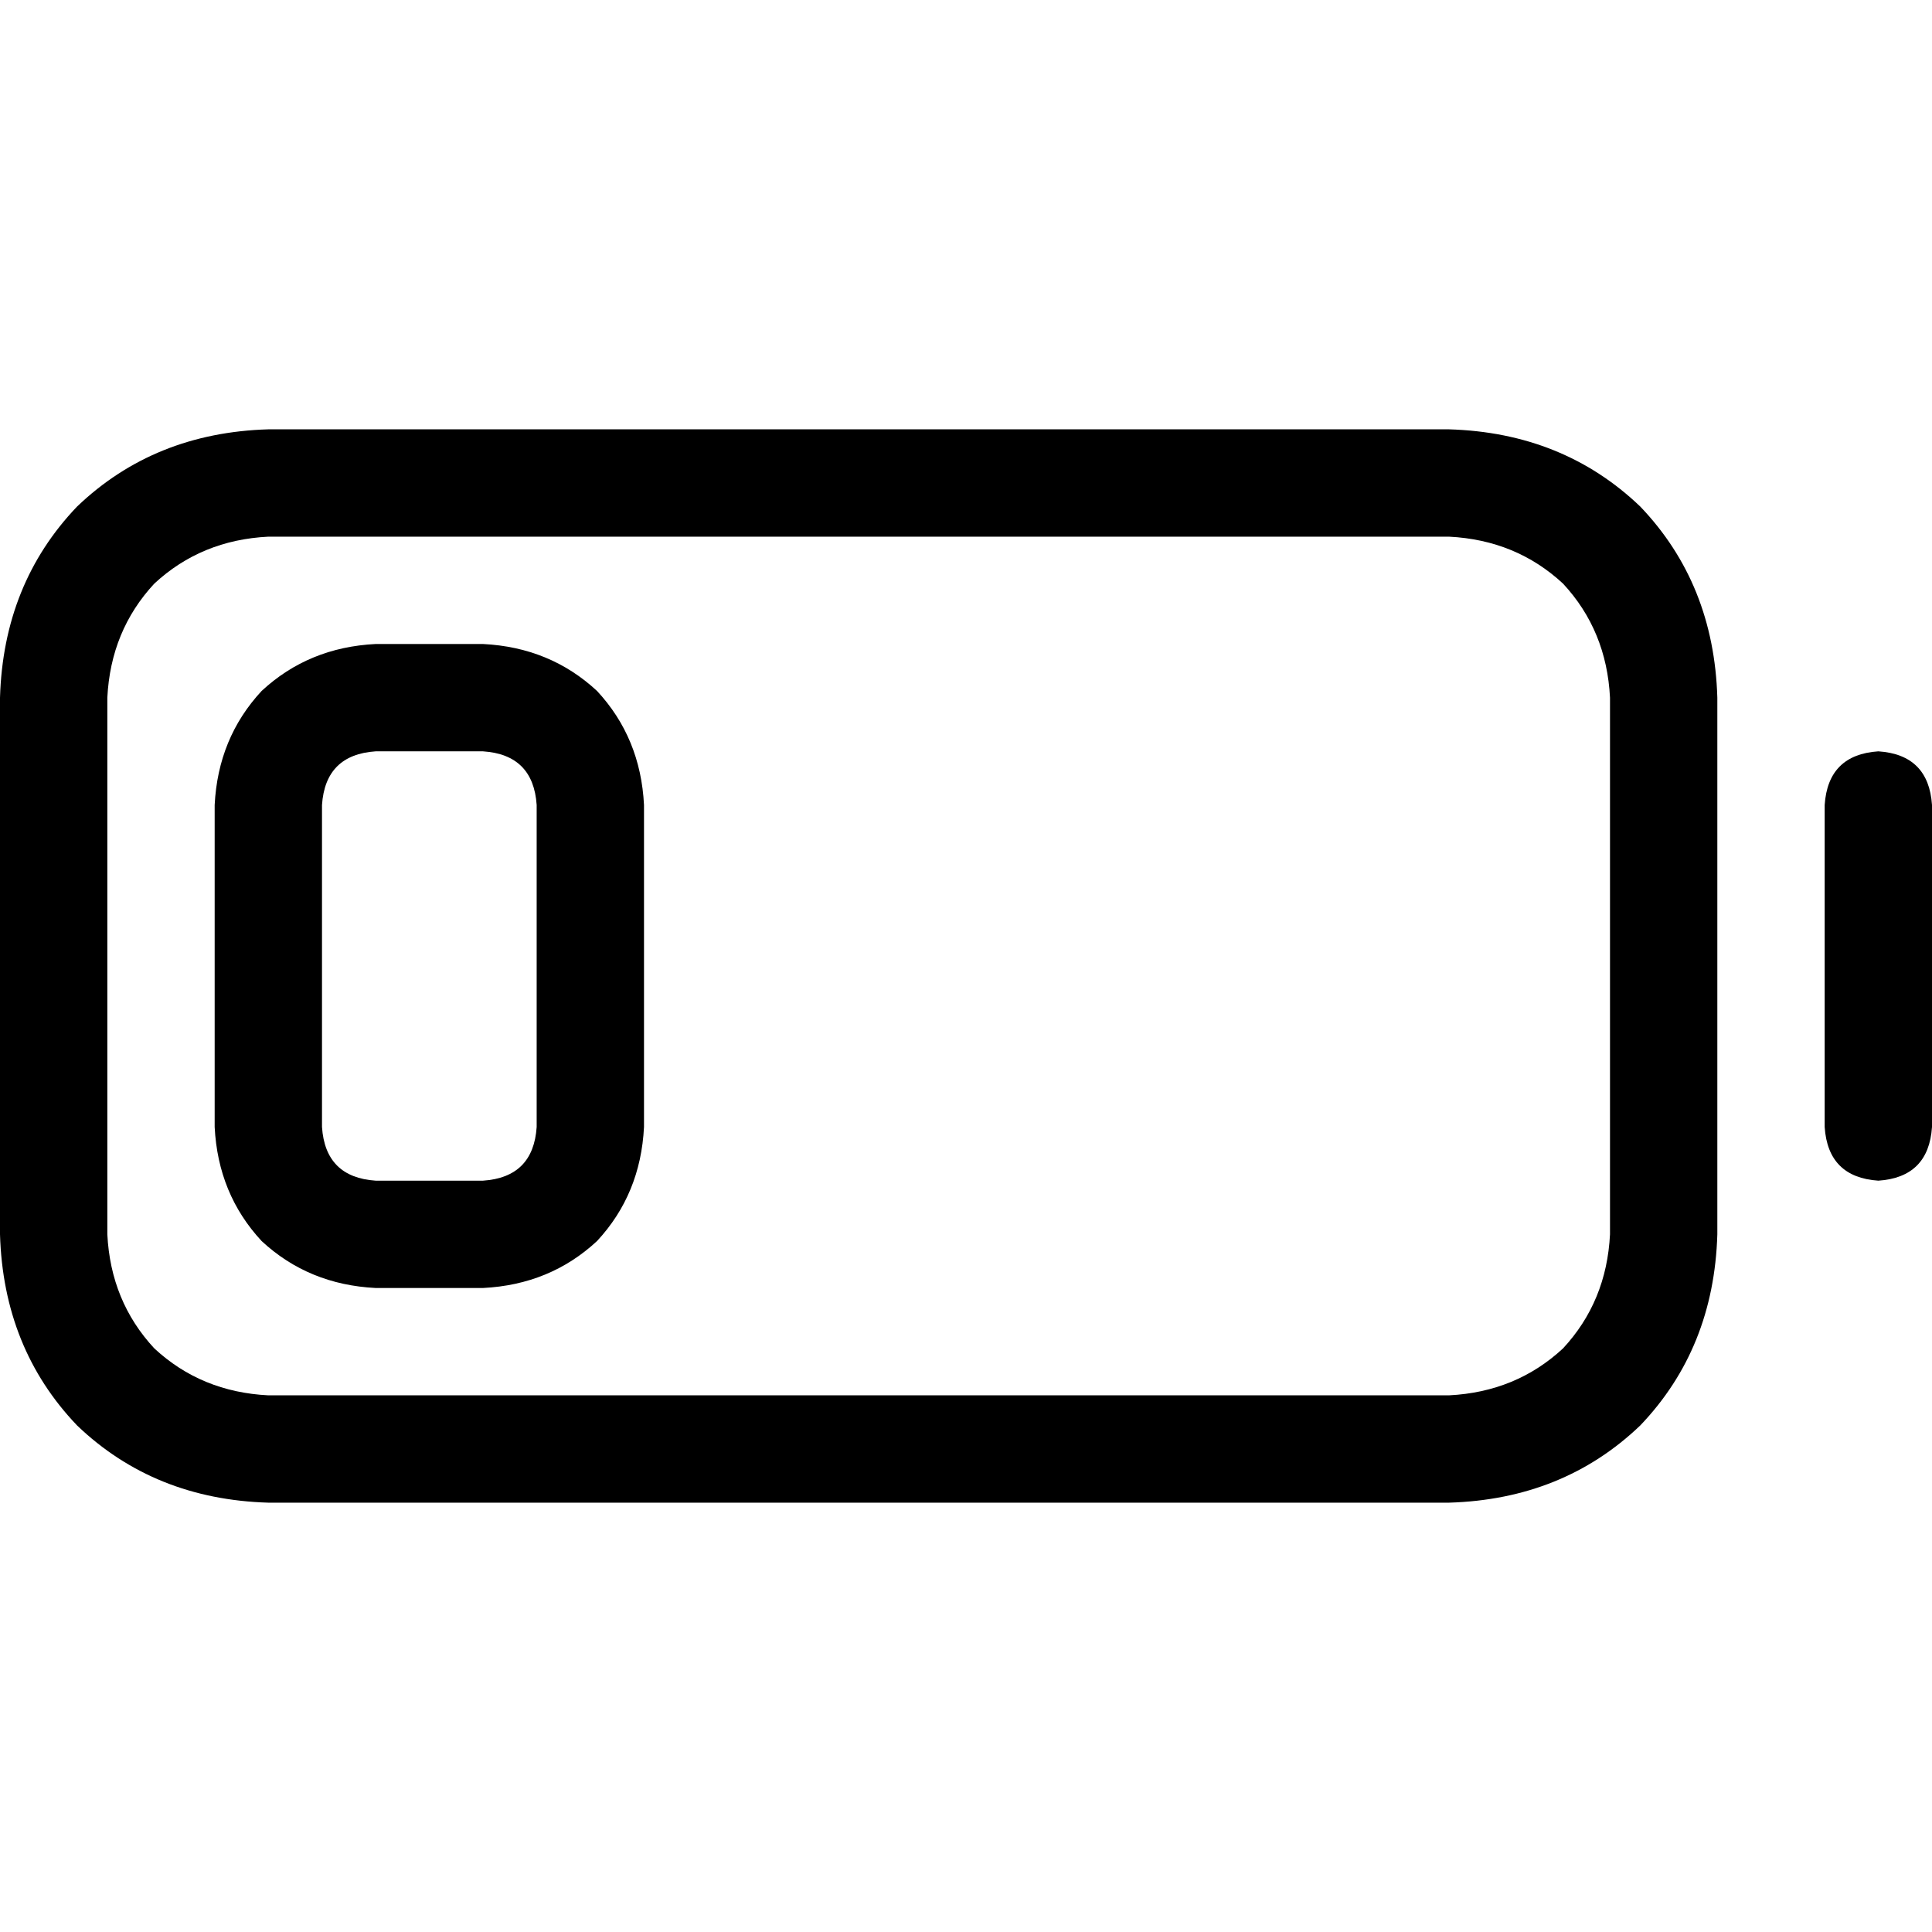 <svg xmlns="http://www.w3.org/2000/svg" viewBox="0 0 512 512">
  <path d="M 384 142.222 Q 401.778 143.111 414.222 154.667 L 414.222 154.667 Q 425.778 167.111 426.667 184.889 L 426.667 327.111 Q 425.778 344.889 414.222 357.333 Q 401.778 368.889 384 369.778 L 71.111 369.778 Q 53.333 368.889 40.889 357.333 Q 29.333 344.889 28.444 327.111 L 28.444 184.889 Q 29.333 167.111 40.889 154.667 Q 53.333 143.111 71.111 142.222 L 384 142.222 L 384 142.222 Z M 71.111 113.778 Q 40.889 114.667 20.444 134.222 L 20.444 134.222 Q 0.889 154.667 0 184.889 L 0 327.111 Q 0.889 357.333 20.444 377.778 Q 40.889 397.333 71.111 398.222 L 384 398.222 Q 414.222 397.333 434.667 377.778 Q 454.222 357.333 455.111 327.111 L 455.111 184.889 Q 454.222 154.667 434.667 134.222 Q 414.222 114.667 384 113.778 L 71.111 113.778 L 71.111 113.778 Z M 512 213.333 Q 511.111 200 497.778 199.111 Q 484.444 200 483.556 213.333 L 483.556 298.667 Q 484.444 312 497.778 312.889 Q 511.111 312 512 298.667 L 512 213.333 L 512 213.333 Z M 99.556 199.111 L 128 199.111 Q 141.333 200 142.222 213.333 L 142.222 298.667 Q 141.333 312 128 312.889 L 99.556 312.889 Q 86.222 312 85.333 298.667 L 85.333 213.333 Q 86.222 200 99.556 199.111 L 99.556 199.111 Z M 56.889 213.333 L 56.889 298.667 Q 57.778 316.444 69.333 328.889 Q 81.778 340.444 99.556 341.333 L 128 341.333 Q 145.778 340.444 158.222 328.889 Q 169.778 316.444 170.667 298.667 L 170.667 213.333 Q 169.778 195.556 158.222 183.111 Q 145.778 171.556 128 170.667 L 99.556 170.667 Q 81.778 171.556 69.333 183.111 Q 57.778 195.556 56.889 213.333 L 56.889 213.333 Z" />
</svg>